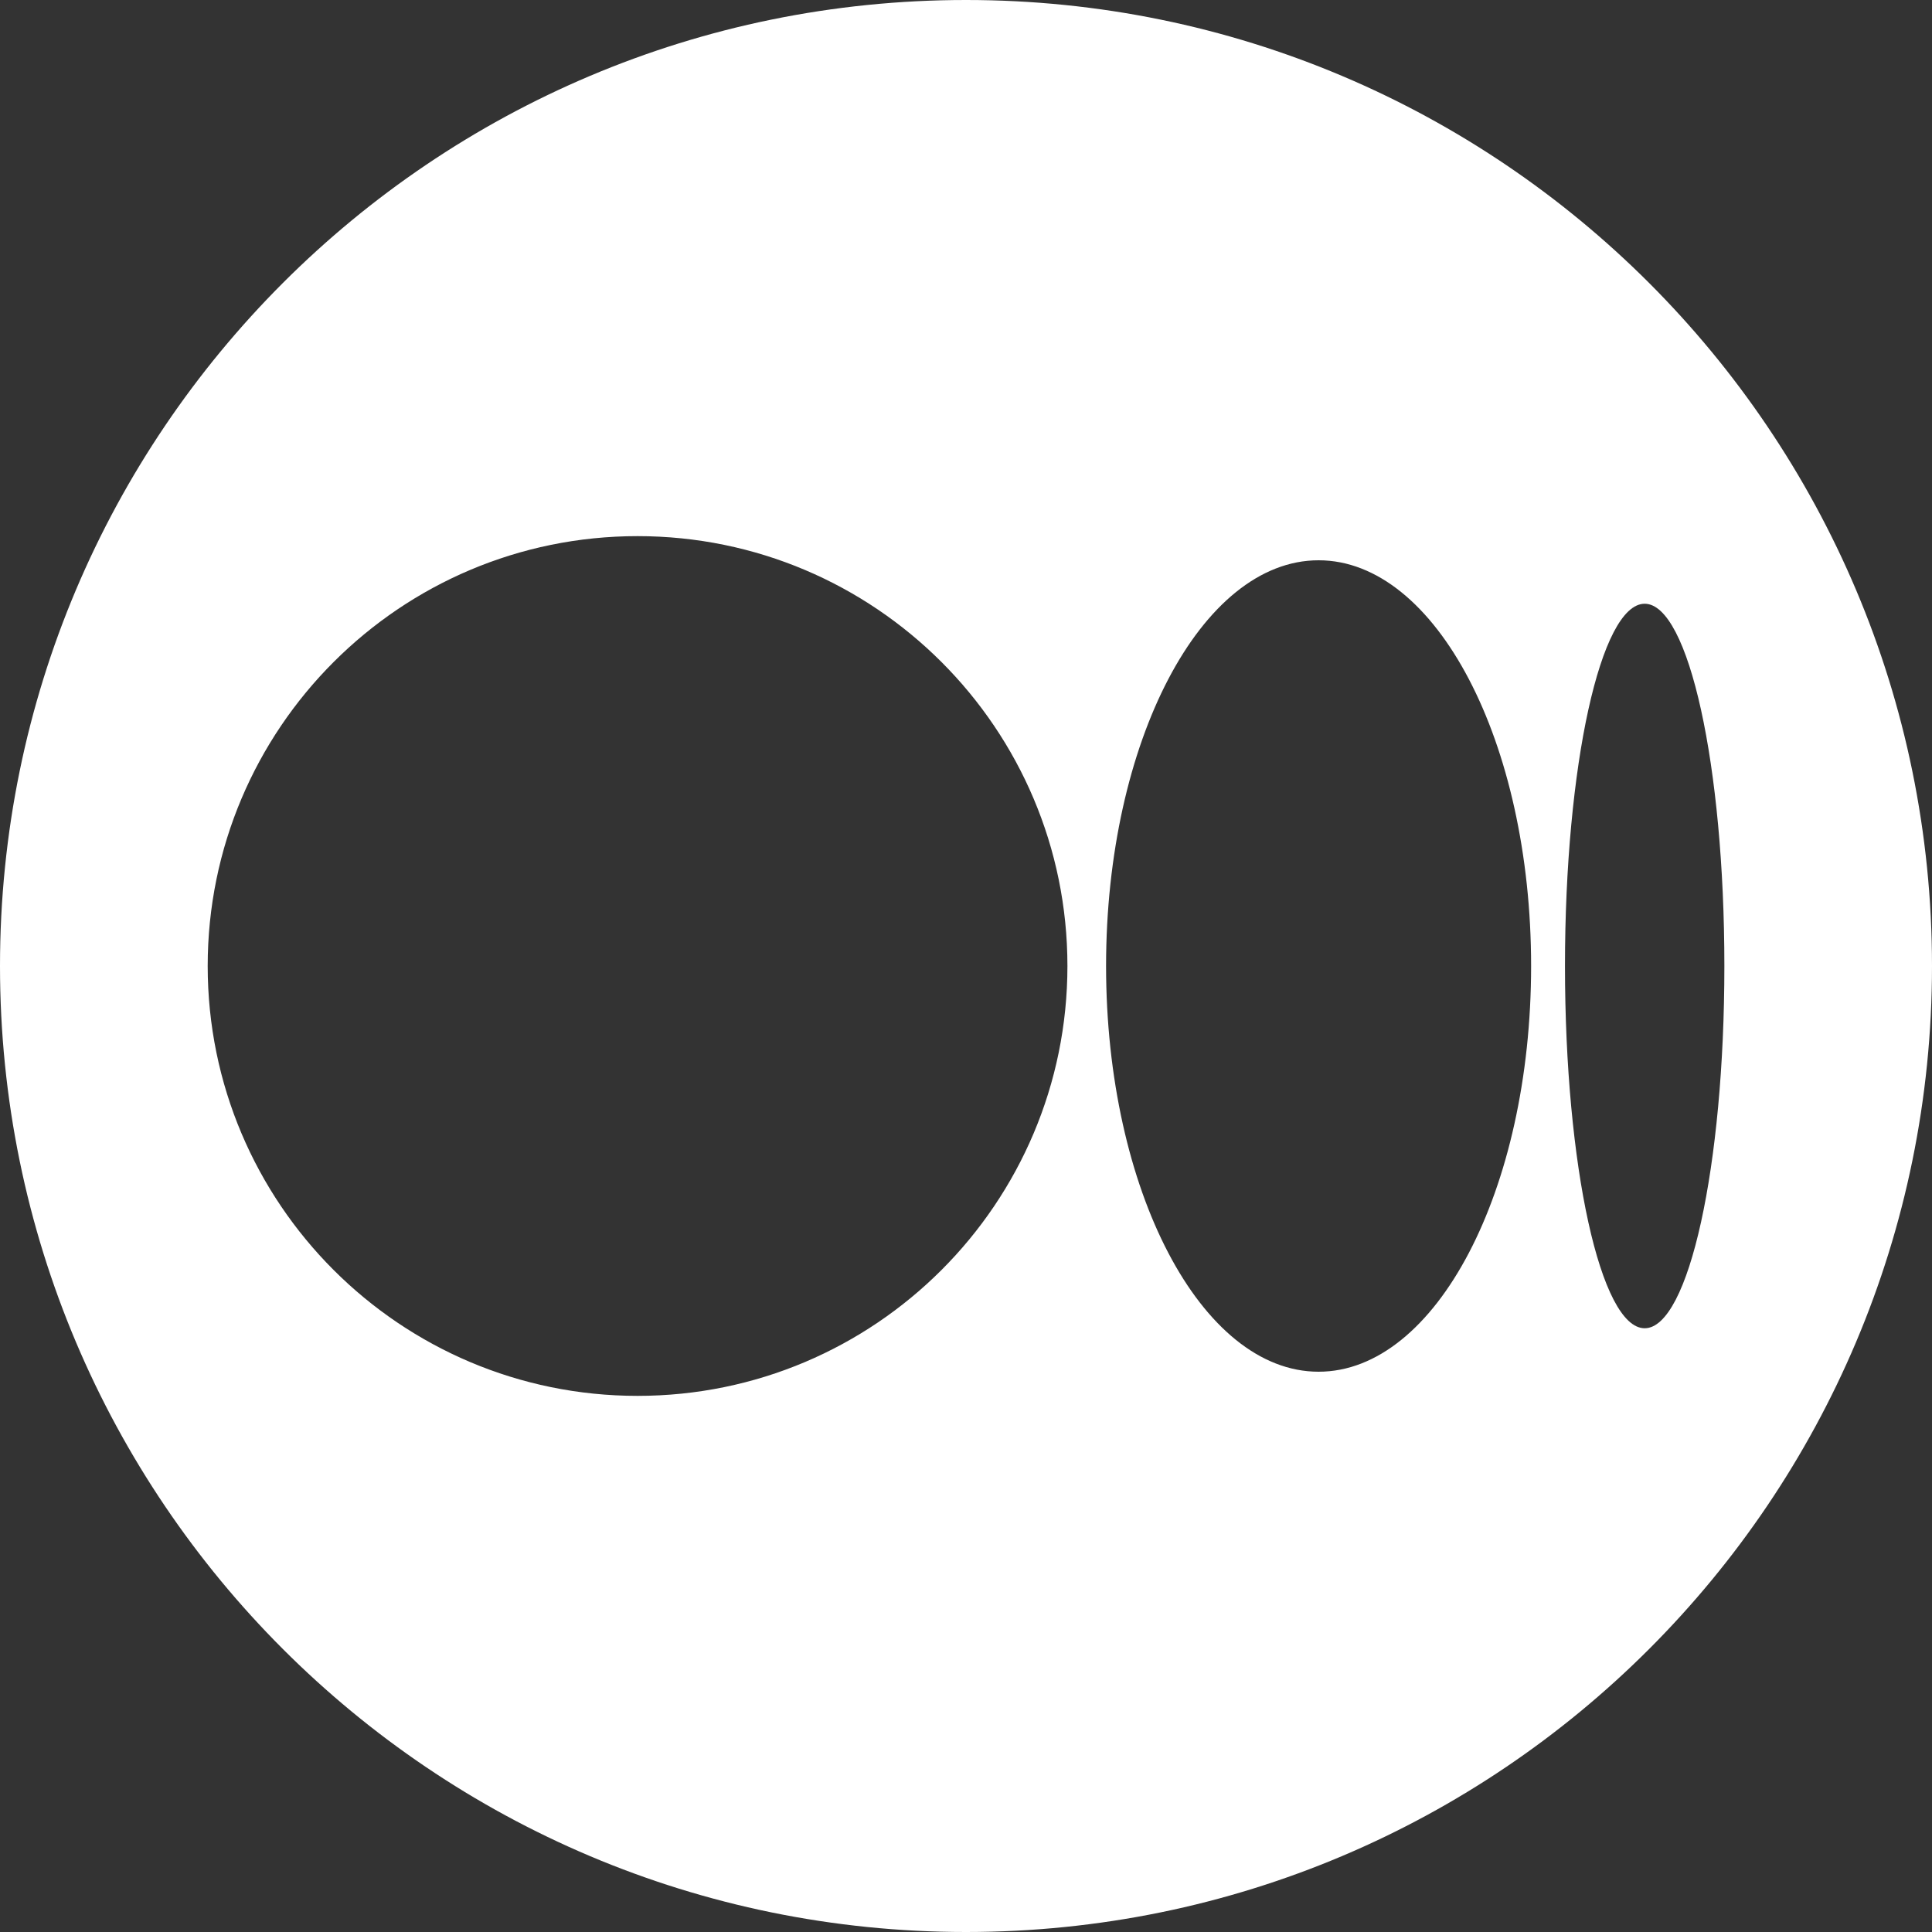 <svg width="32" height="32" viewBox="0 0 32 32" fill="none" xmlns="http://www.w3.org/2000/svg">
<rect x="0" y="0" width="32" height="32" fill="#333333" stroke="none"/>
<path fill-rule="evenodd" clip-rule="evenodd" d="M16 32C24.837 32 32 24.837 32 16C32 7.163 24.837 0 16 0C7.163 0 0 7.163 0 16C0 24.837 7.163 32 16 32ZM10.56 23.12C14.492 23.12 17.68 19.933 17.68 16C17.68 12.068 14.492 8.88 10.56 8.88C6.628 8.88 3.44 12.068 3.44 16C3.44 19.933 6.628 23.12 10.56 23.12ZM25.36 16C25.36 19.712 23.784 22.72 21.84 22.72C19.896 22.72 18.32 19.712 18.32 16C18.32 12.289 19.896 9.28 21.84 9.28C23.784 9.28 25.36 12.289 25.36 16ZM27.241 22C27.97 22 28.561 19.314 28.561 16C28.561 12.686 27.97 10 27.241 10C26.512 10 25.921 12.686 25.921 16C25.921 19.314 26.512 22 27.241 22Z" fill="white"/>
</svg>
